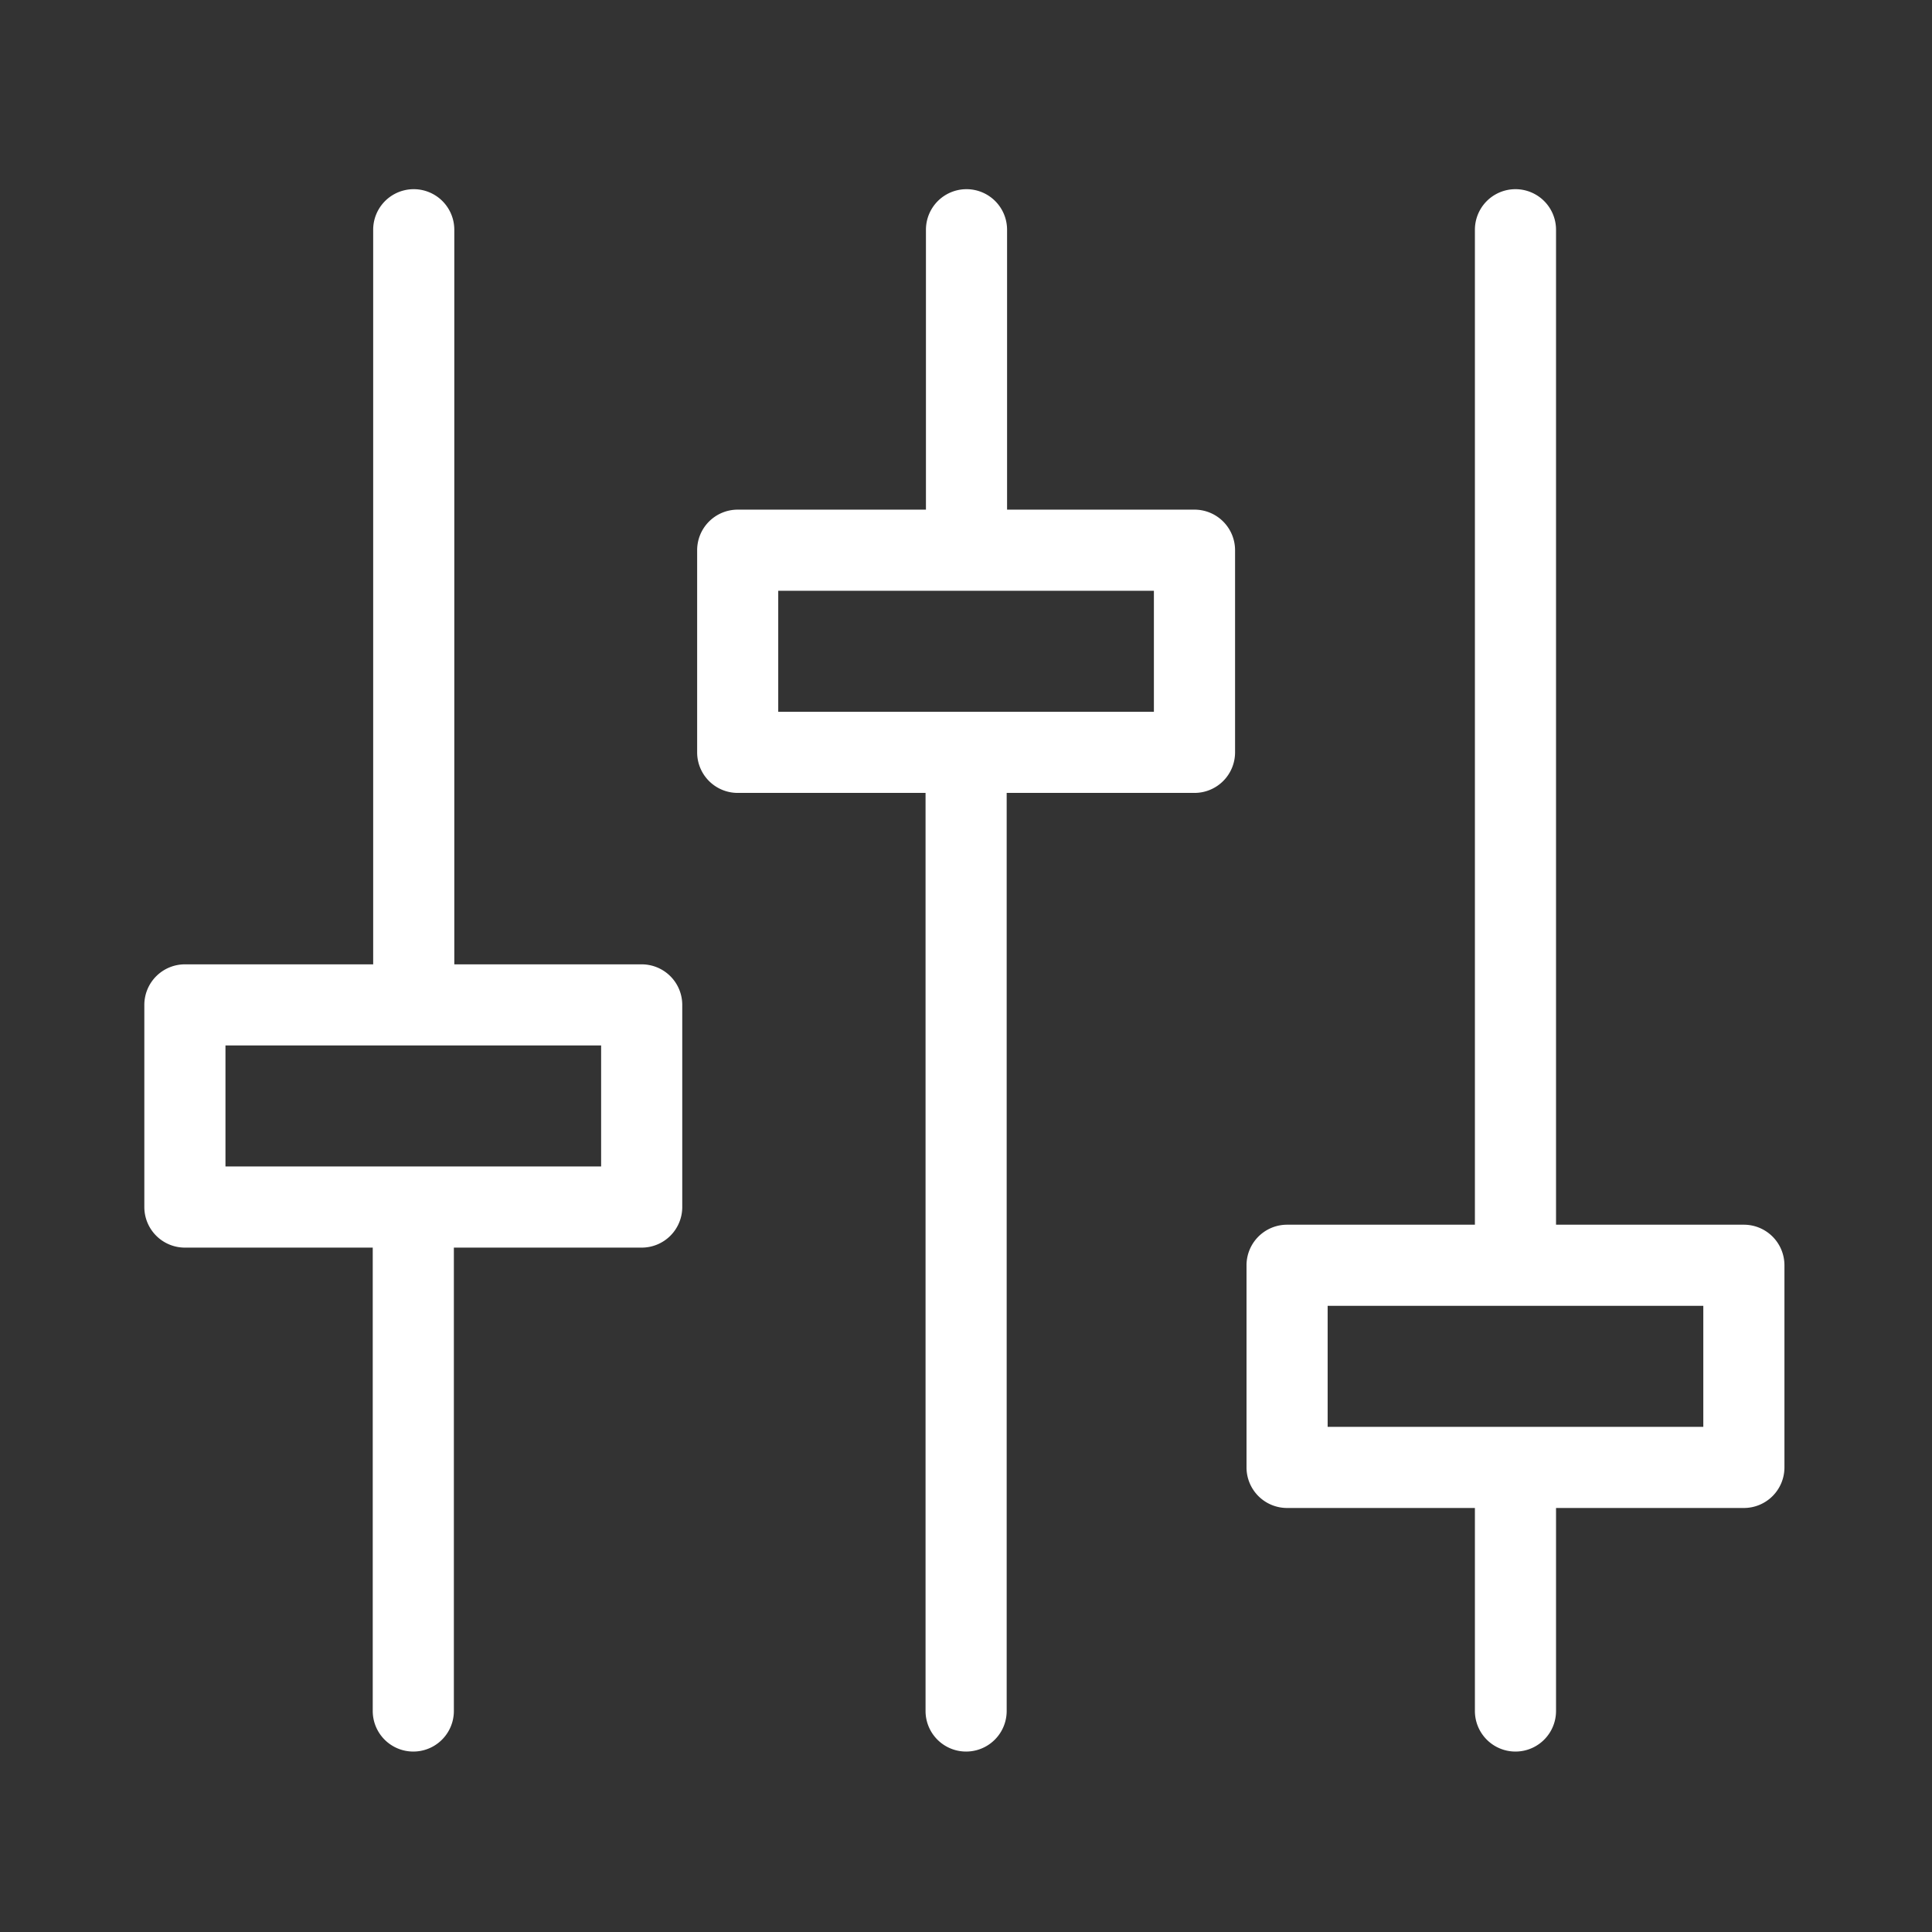 <?xml version="1.0" standalone="no"?><!DOCTYPE svg PUBLIC "-//W3C//DTD SVG 1.1//EN" "http://www.w3.org/Graphics/SVG/1.1/DTD/svg11.dtd"><svg t="1687229656458" class="icon" viewBox="0 0 1024 1024" version="1.1" xmlns="http://www.w3.org/2000/svg" p-id="9504" xmlns:xlink="http://www.w3.org/1999/xlink" width="200" height="200"><rect x="0" y="0" width="1024" height="1024" fill="#333333" stroke="none"/><path d="M 340.11 511.12 h -99.32 V 121.77 a 21.5 21.5 0 0 0 -43 0 v 389.35 H 98 a 21.51 21.51 0 0 0 -21.5 21.5 v 107.14 a 21.5 21.5 0 0 0 21.5 21.5 h 99.56 v 245.6 a 21.5 21.5 0 0 0 43 0 v -245.6 h 99.55 a 21.5 21.5 0 0 0 21.5 -21.5 V 532.62 a 21.51 21.51 0 0 0 -21.5 -21.5 Z m -21.5 107.14 H 119.5 v -64.14 h 199.11 Z M 633.09 270.12 h -99.32 V 121.77 a 21.5 21.5 0 1 0 -43 0 v 148.35 H 391 a 21.51 21.51 0 0 0 -21.5 21.5 v 107.14 a 21.5 21.5 0 0 0 21.5 21.5 h 99.56 v 486.6 a 21.5 21.5 0 0 0 43 0 v -486.6 h 99.55 a 21.5 21.5 0 0 0 21.5 -21.5 V 291.62 a 21.51 21.51 0 0 0 -21.52 -21.5 Z m -21.5 107.14 H 412.48 v -64.14 h 199.11 Z M 924.29 649.12 h -99.56 V 121.77 a 21.5 21.5 0 1 0 -43 0 v 527.35 h -99.55 a 21.51 21.51 0 0 0 -21.5 21.5 v 107.14 a 21.5 21.5 0 0 0 21.5 21.5 h 99.55 v 107.6 a 21.5 21.5 0 1 0 43 0 v -107.6 h 99.56 a 21.5 21.5 0 0 0 21.5 -21.5 V 670.62 a 21.51 21.51 0 0 0 -21.5 -21.5 Z m -21.5 107.14 H 703.68 v -64.14 h 199.11 Z" p-id="9505" fill="#ffffff"></path></svg>